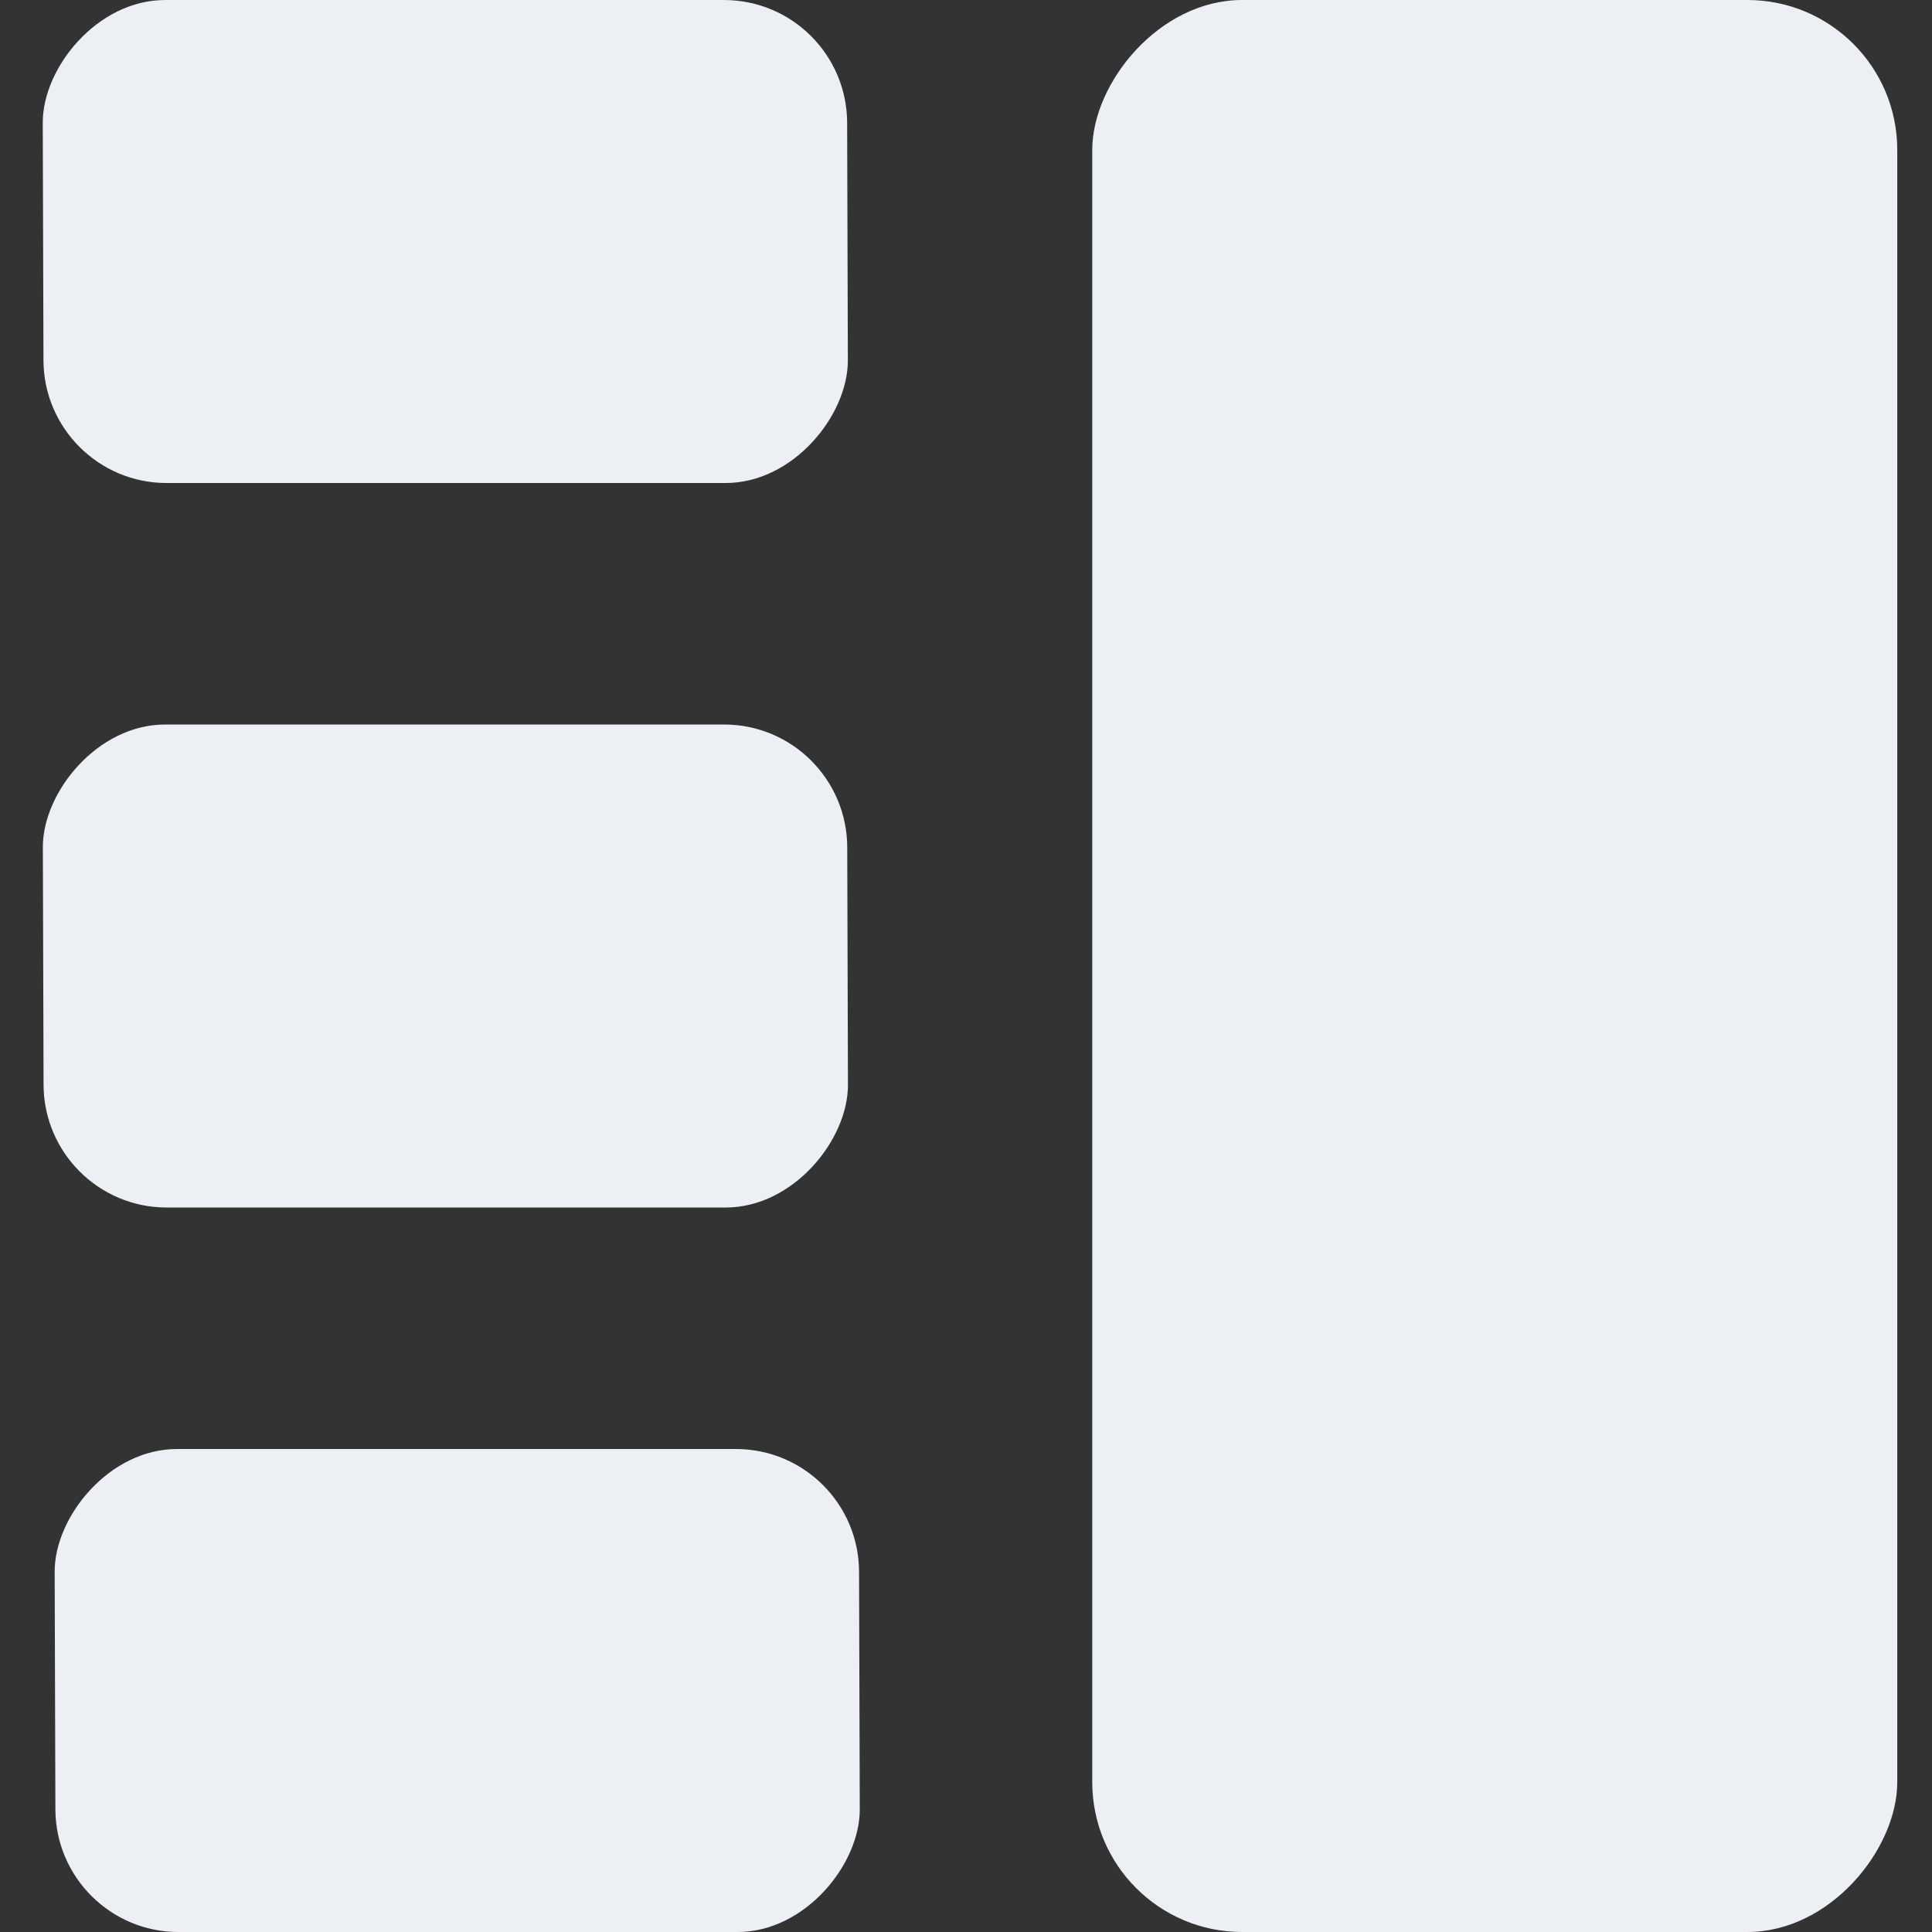 <?xml version="1.0" encoding="UTF-8" standalone="no"?>
<!-- Created with Inkscape (http://www.inkscape.org/) -->

<svg
   width="120mm"
   height="120mm"
   viewBox="0 0 120 120"
   version="1.1"
   id="svg5"
   inkscape:version="1.2.2 (b0a8486, 2022-12-01)"
   sodipodi:docname="tileleft.svg"
   xmlns:inkscape="http://www.inkscape.org/namespaces/inkscape"
   xmlns:sodipodi="http://sodipodi.sourceforge.net/DTD/sodipodi-0.dtd"
   xmlns="http://www.w3.org/2000/svg"
   xmlns:svg="http://www.w3.org/2000/svg">
  <rect x="0" y="0" width="120" height="120" fill="#333333" stroke="none"/>
  <sodipodi:namedview
     id="namedview7"
     pagecolor="#ffffff"
     bordercolor="#000000"
     borderopacity="0.25"
     inkscape:showpageshadow="2"
     inkscape:pageopacity="0.0"
     inkscape:pagecheckerboard="0"
     inkscape:deskcolor="#d1d1d1"
     inkscape:document-units="mm"
     showgrid="false"
     inkscape:zoom="0.91490602"
     inkscape:cx="237.72934"
     inkscape:cy="335.55359"
     inkscape:window-width="1912"
     inkscape:window-height="1012"
     inkscape:window-x="0"
     inkscape:window-y="30"
     inkscape:window-maximized="1"
     inkscape:current-layer="layer1"
     showguides="true">
    <sodipodi:guide
       position="55.757,133.862"
       orientation="0,-1"
       id="guide2419"
       inkscape:locked="false" />
    <sodipodi:guide
       position="74.365,-14.802"
       orientation="0,-1"
       id="guide2421"
       inkscape:locked="false" />
    <sodipodi:guide
       position="-17.86,84.58"
       orientation="1,0"
       id="guide2423"
       inkscape:locked="false" />
    <sodipodi:guide
       position="131.418,75.378"
       orientation="1,0"
       id="guide2425"
       inkscape:locked="false" />
  </sodipodi:namedview>
  <defs
     id="defs2">
    <inkscape:path-effect
       effect="powerclip"
       id="path-effect1548"
       is_visible="true"
       lpeversion="1"
       inverse="true"
       flatten="false"
       hide_clip="false"
       message="Use fill-rule evenodd on &lt;b&gt;fill and stroke&lt;/b&gt; dialog if no flatten result after convert clip to paths." />
    <clipPath
       clipPathUnits="userSpaceOnUse"
       id="clipPath1544">
      <rect
         style="display:block;fill:#808080;stroke:#666666;stroke-width:0"
         id="rect1546"
         width="100"
         height="100"
         x="94.7"
         y="101.519"
         rx="21.428"
         ry="0" />
    </clipPath>
  </defs>
  <g
     inkscape:label="Layer 1"
     inkscape:groupmode="layer"
     id="layer1"
     transform="translate(-70.004,-66.62)">
    <rect
       style="fill:#eceff4;fill-opacity:1;stroke:#666666;stroke-width:0"
       id="rect2363"
       width="50"
       height="120"
       x="137.846"
       y="-186.62"
       rx="9.309"
       transform="scale(1,-1)"
       ry="9.309" />
    <rect
       style="fill:#eceff4;fill-opacity:1;stroke:#666666;stroke-width:0"
       id="rect2363-3"
       width="49.962"
       height="30"
       x="72.437"
       y="-96.621"
       rx="7.621"
       transform="matrix(1,0,-0.003,-1,0,0)"
       ry="7.621" />
    <rect
       style="fill:#eceff4;fill-opacity:1;stroke:#666666;stroke-width:0"
       id="rect2363-3-2"
       width="49.962"
       height="30"
       x="72.308"
       y="-141.621"
       rx="7.621"
       transform="matrix(1,0,-0.003,-1,0,0)"
       ry="7.621" />
    <rect
       style="fill:#eceff4;fill-opacity:1;stroke:#666666;stroke-width:0"
       id="rect2363-3-2-9"
       width="49.962"
       height="30"
       x="72.907"
       y="-186.621"
       rx="7.621"
       transform="matrix(1,0,-0.003,-1,0,0)"
       ry="7.621" />
  </g>
</svg>
